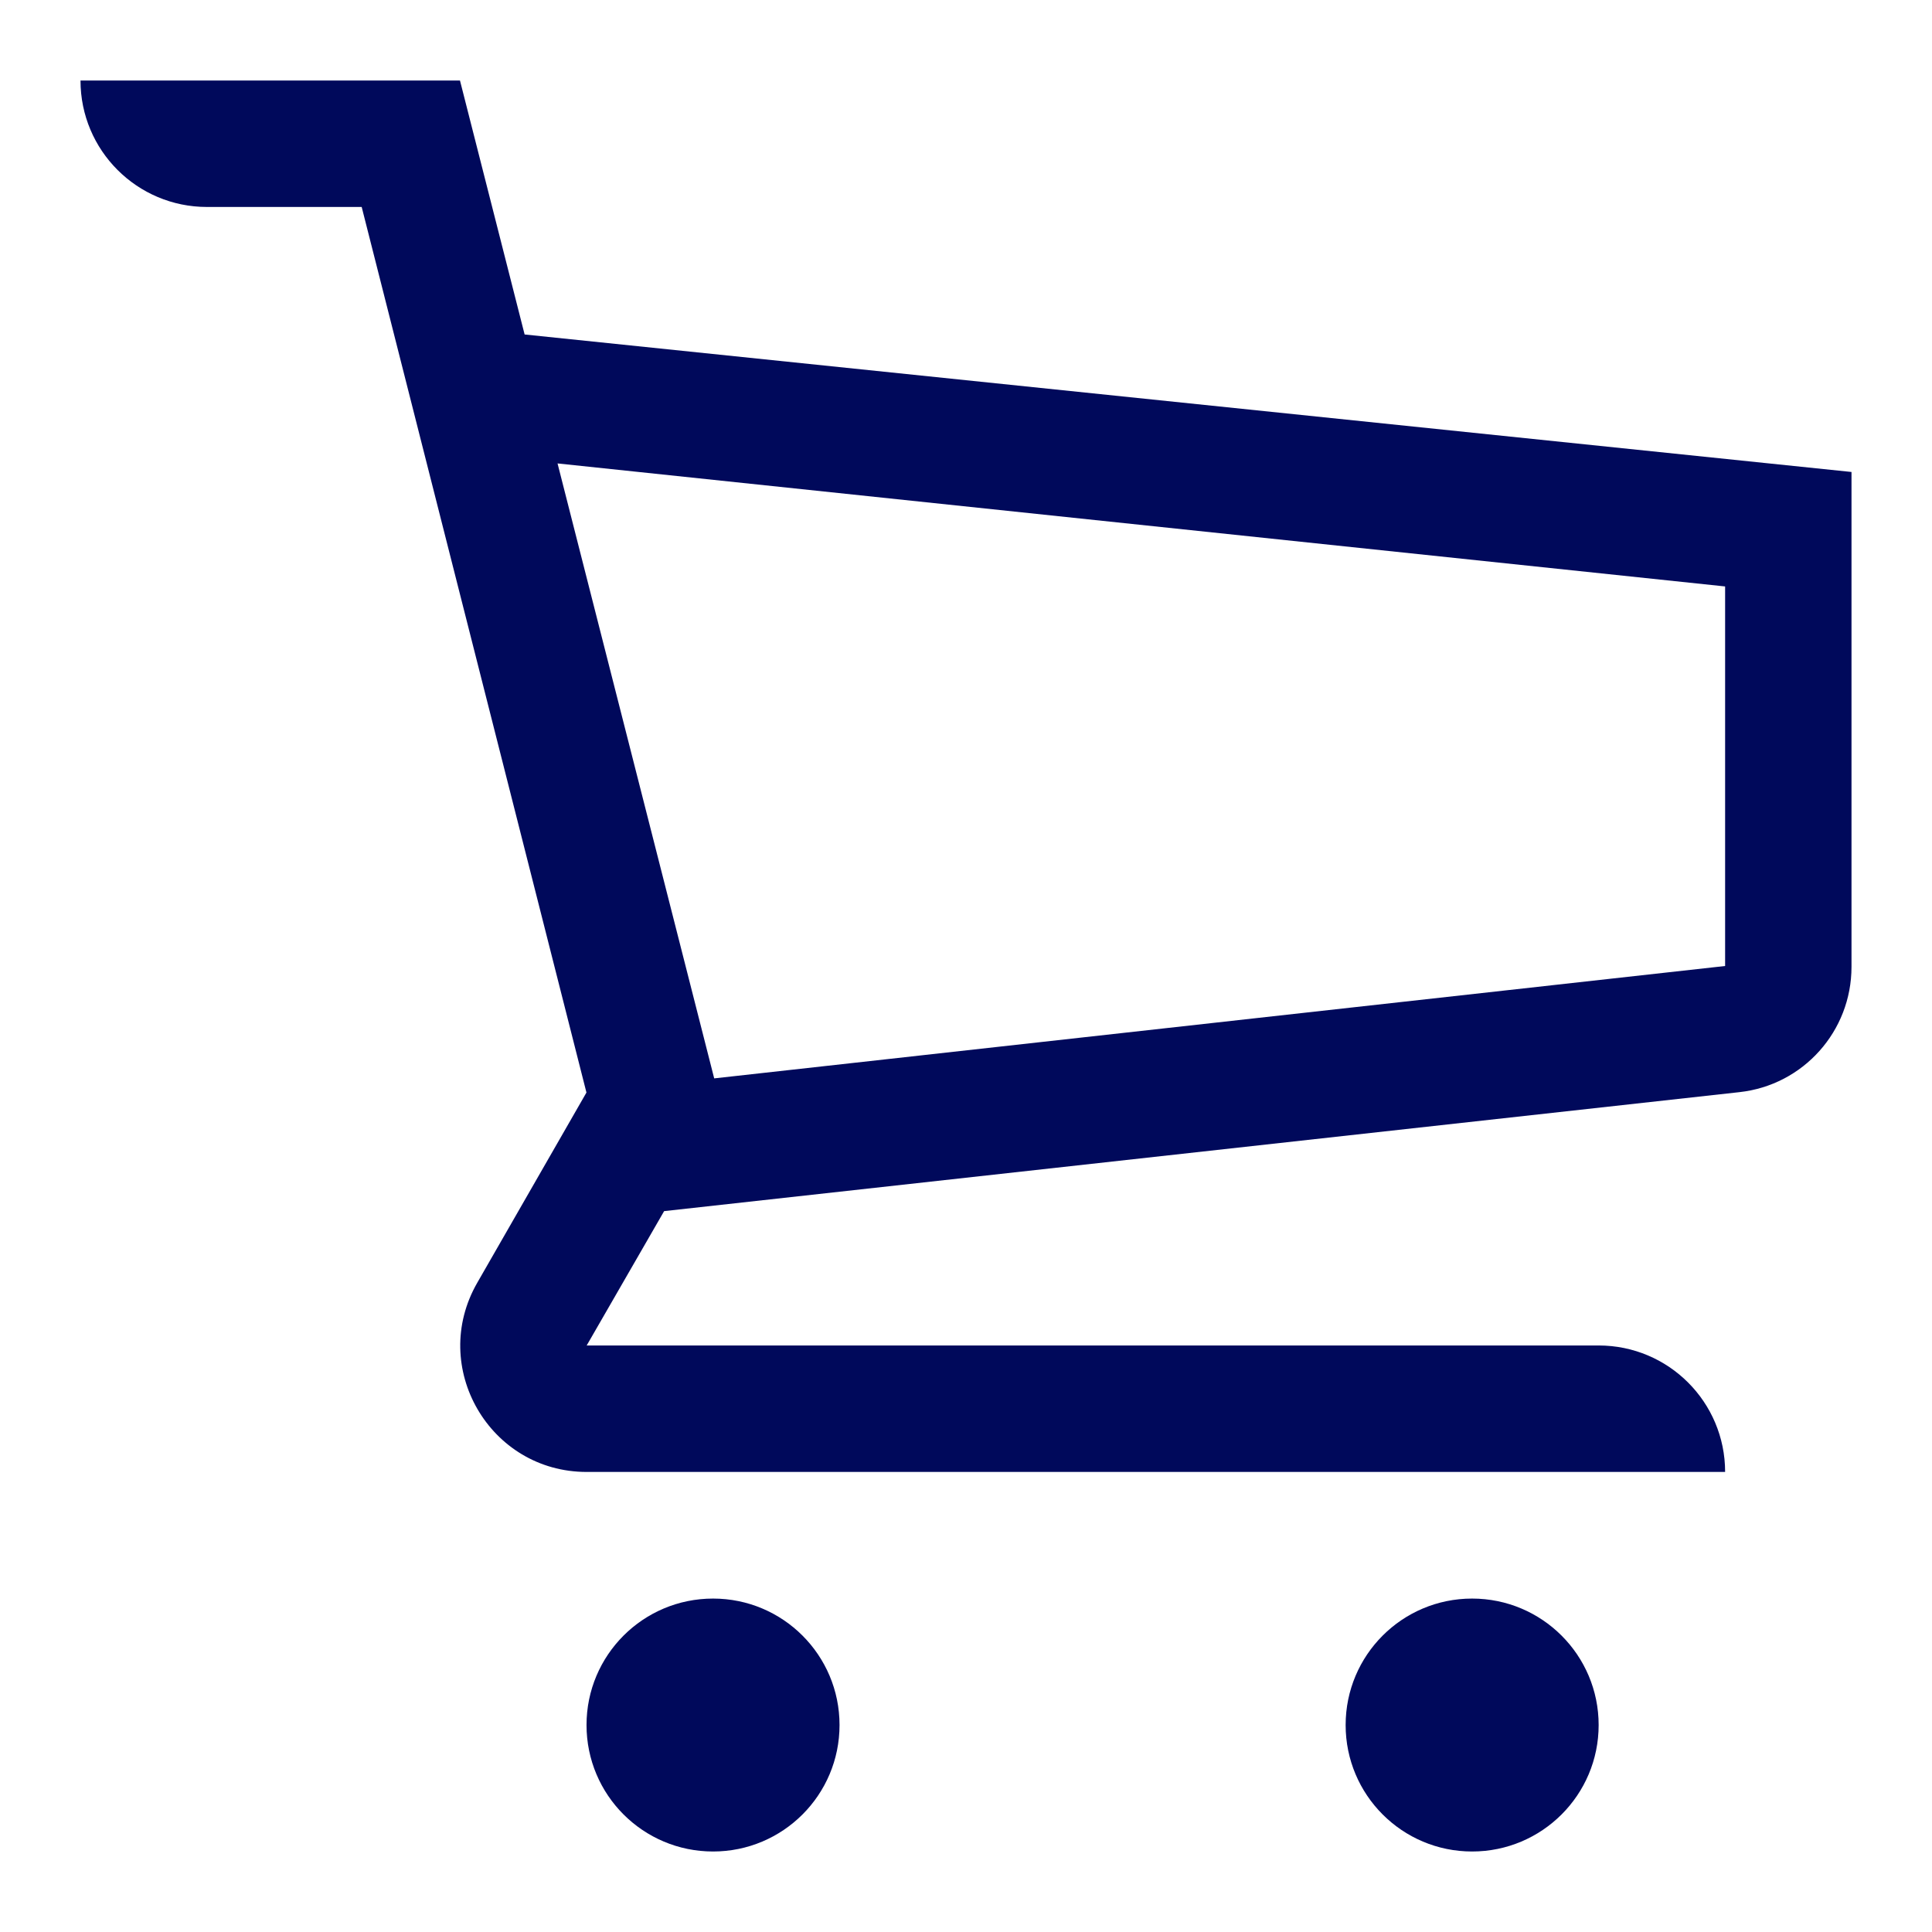 <svg width="24" height="24" viewBox="0 0 24 24" fill="none" xmlns="http://www.w3.org/2000/svg">
<g id="Navigation/POI/GroceryStore/24">
<path id="POIGroceryStore" fill-rule="evenodd" clip-rule="evenodd" d="M8.872 13.396L21.43 12V7.285L6.926 5.757L8.872 13.396ZM2.571 2.571C1.703 2.571 1 1.868 1 1H5.714L6.517 4.155L23 5.863V12.011C23 12.81 22.401 13.48 21.608 13.567L8.25 15.045L7.288 16.714H19.859C20.727 16.714 21.43 17.417 21.43 18.285H7.287C6.083 18.285 5.327 16.983 5.928 15.936L7.285 13.572L4.493 2.571H2.571ZM8.858 19.858C7.989 19.858 7.286 20.561 7.286 21.429C7.286 22.297 7.989 23 8.858 23C9.726 23 10.429 22.297 10.429 21.429C10.429 20.561 9.726 19.858 8.858 19.858ZM18.287 19.858C17.419 19.858 16.716 20.561 16.716 21.429C16.716 22.297 17.419 23 18.287 23C19.155 23 19.859 22.297 19.859 21.429C19.859 20.561 19.155 19.858 18.287 19.858Z" fill="#00095b"/>
</g>
</svg>

